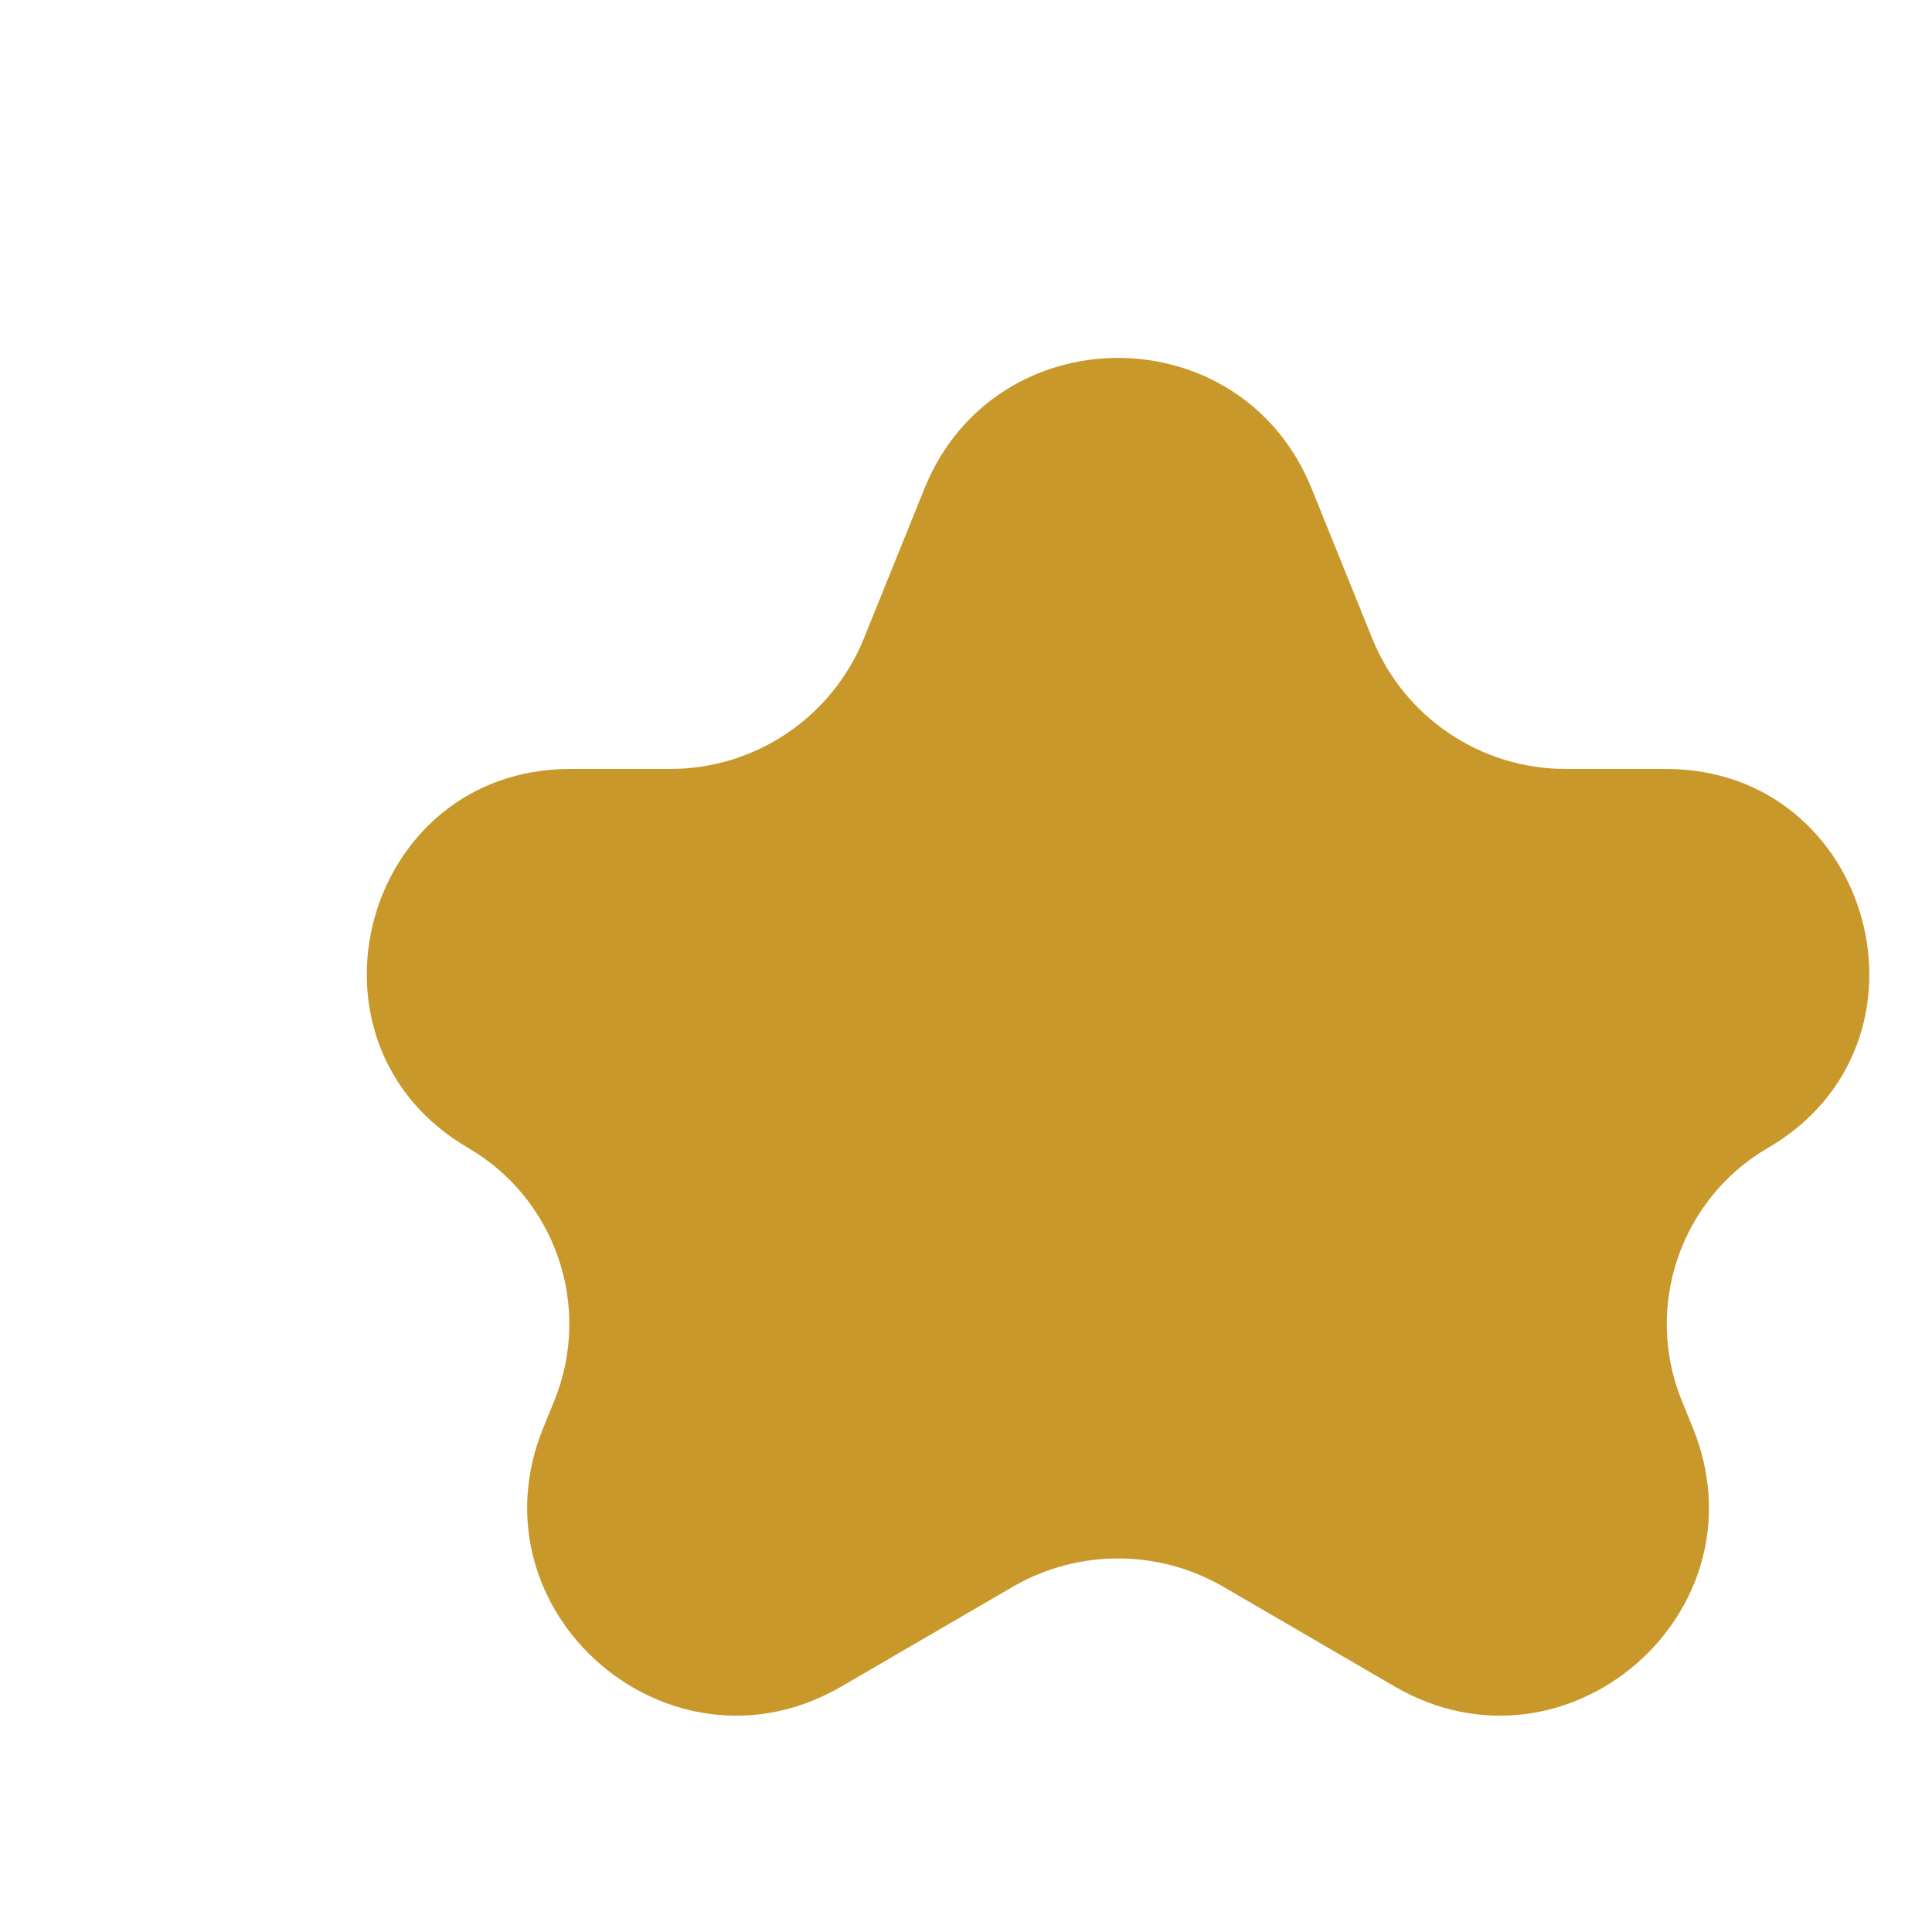 <svg width="5" height="5" viewBox="0 0 5 5" fill="none" xmlns="http://www.w3.org/2000/svg">
<path d="M2.393 1.263C2.576 0.814 3.211 0.814 3.394 1.263L3.552 1.654C3.635 1.857 3.832 1.99 4.052 1.99H4.311C4.848 1.99 5.04 2.701 4.575 2.971V2.971C4.349 3.103 4.254 3.381 4.352 3.624L4.381 3.695C4.575 4.172 4.055 4.623 3.61 4.365L3.165 4.106C2.997 4.009 2.79 4.009 2.622 4.106L2.177 4.365C1.732 4.623 1.212 4.172 1.406 3.695L1.435 3.624C1.533 3.381 1.438 3.103 1.212 2.971V2.971C0.747 2.701 0.939 1.99 1.476 1.99H1.735C1.954 1.99 2.152 1.857 2.235 1.654L2.393 1.263Z" fill="#C8982A"/>
</svg>
